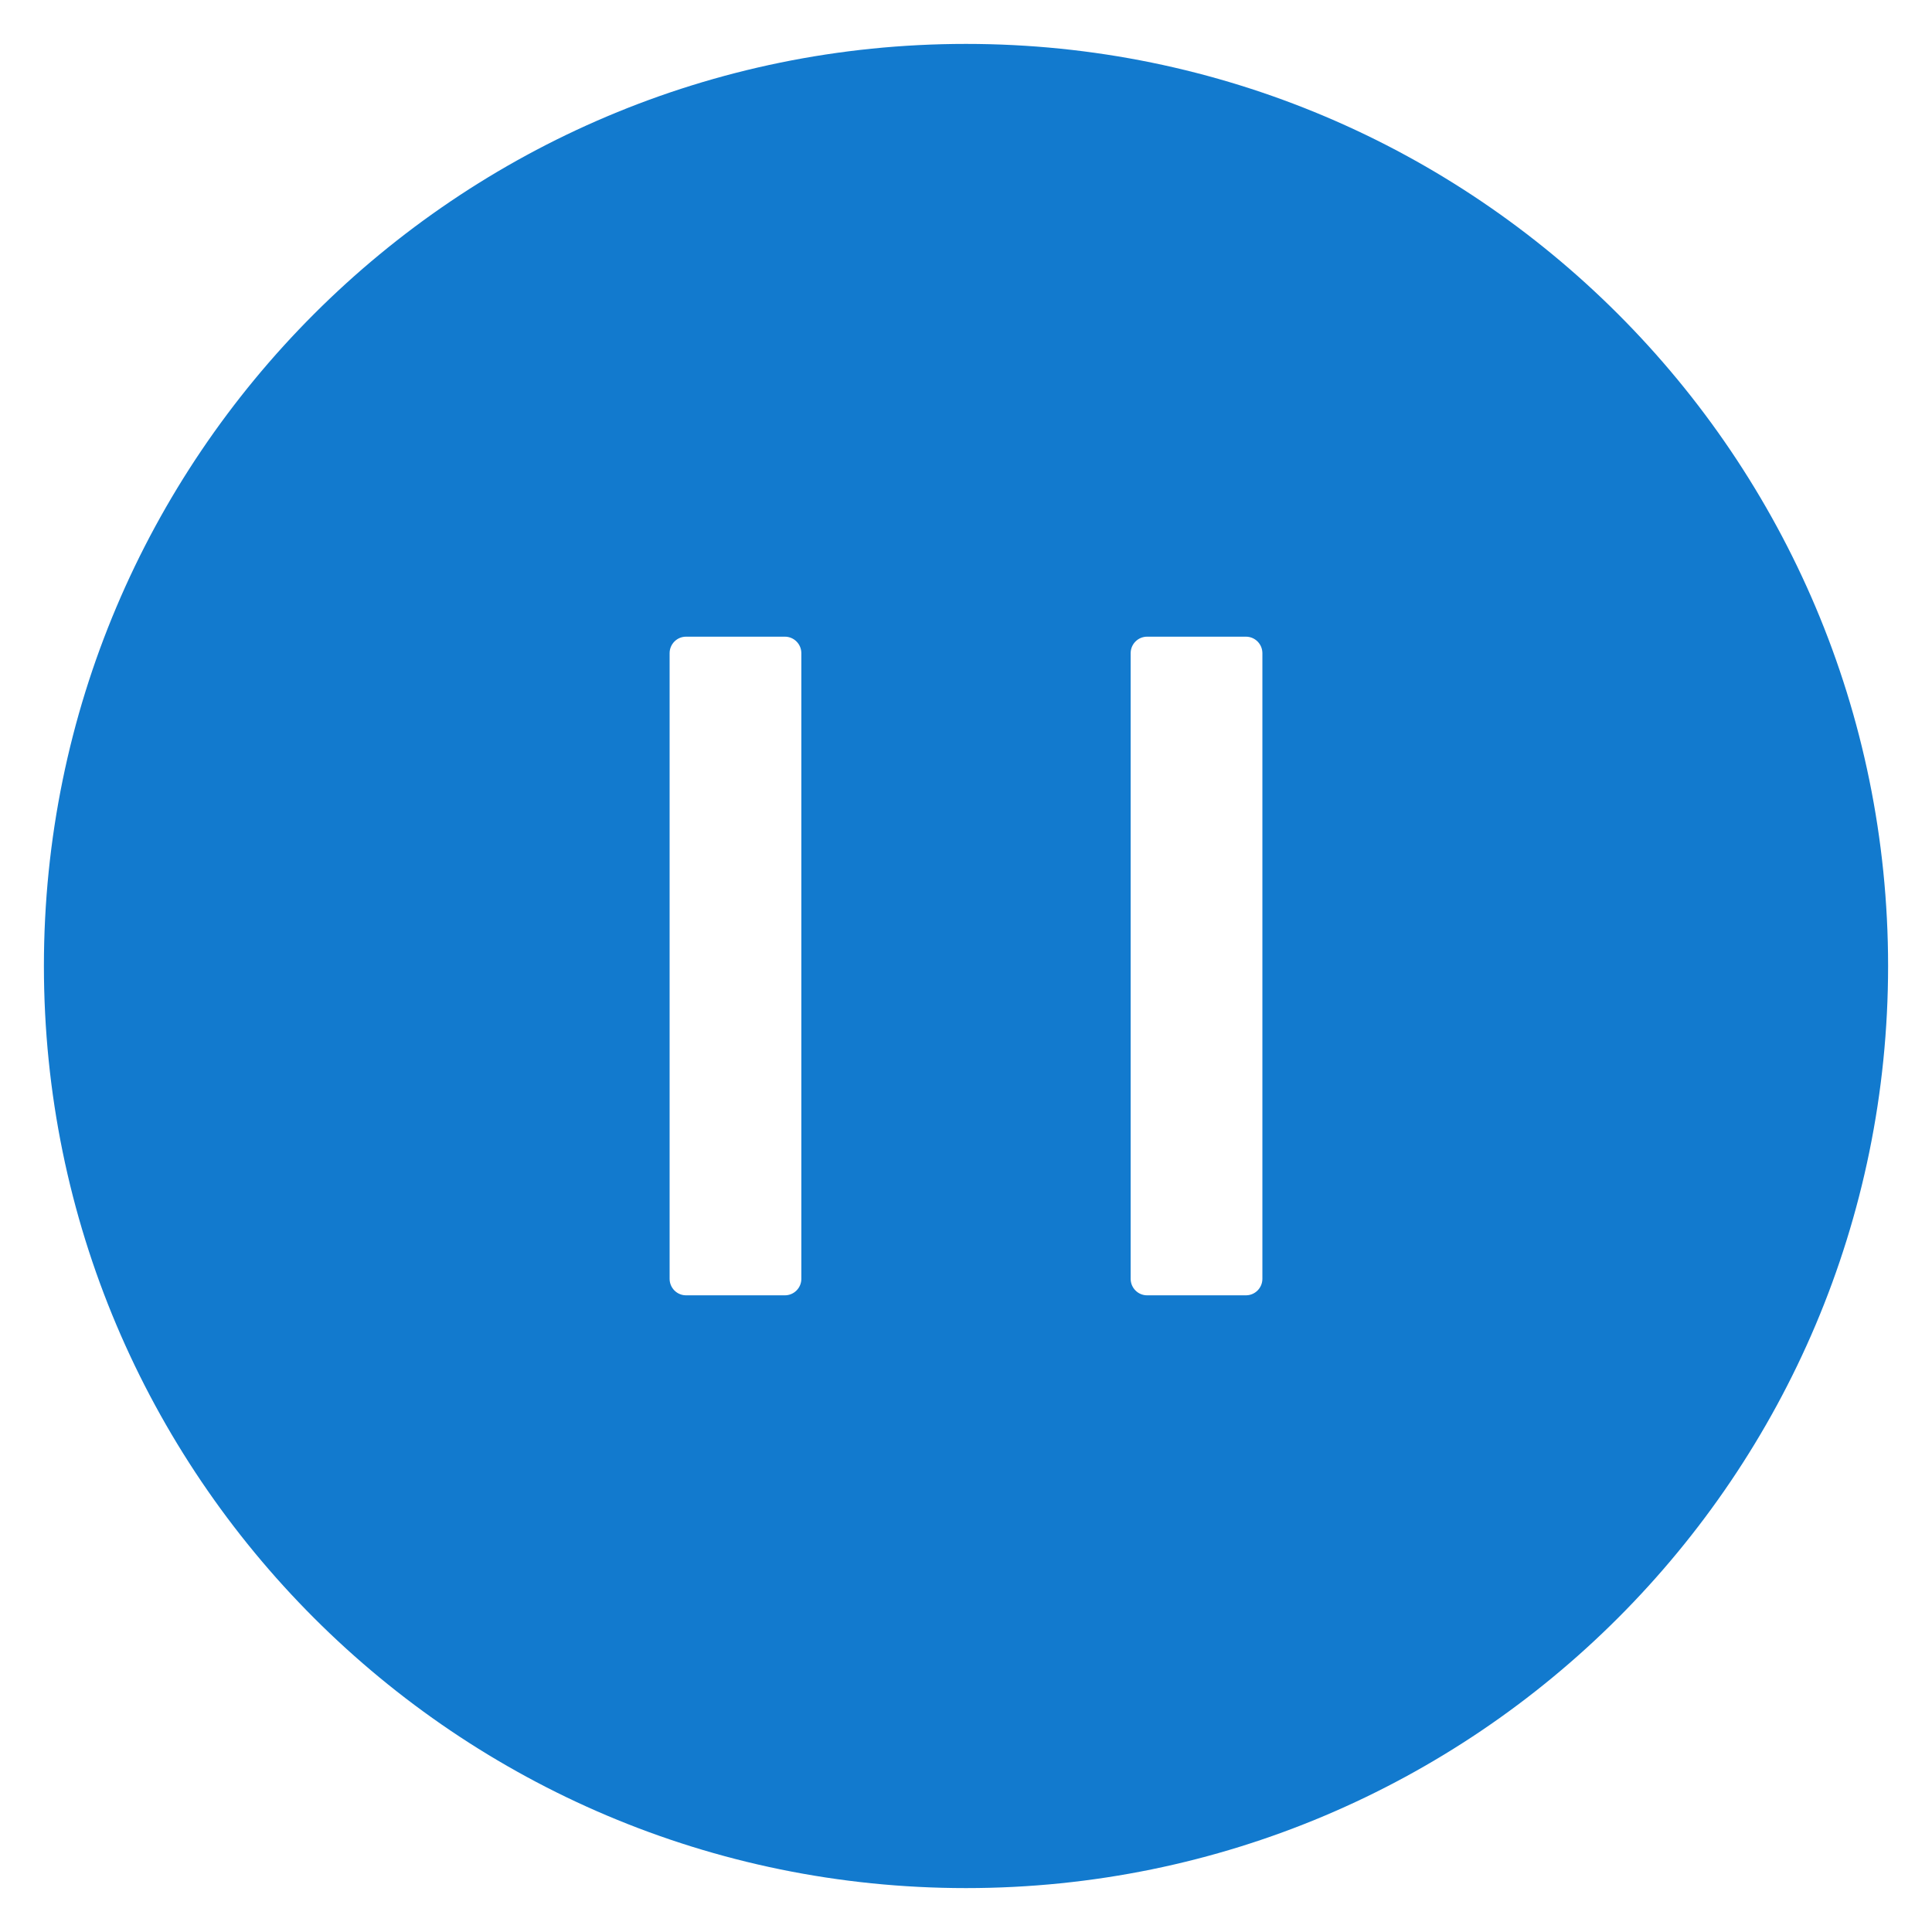 <svg width="22" height="22" viewBox="0 0 22 22" fill="none" xmlns="http://www.w3.org/2000/svg">
<path d="M11 0.5C5.202 0.5 0.5 5.202 0.5 11C0.5 16.798 5.202 21.5 11 21.5C16.798 21.5 21.5 16.798 21.5 11C21.5 5.202 16.798 0.5 11 0.5ZM9.125 14.562C9.125 14.666 9.041 14.75 8.938 14.75H7.812C7.709 14.75 7.625 14.666 7.625 14.562V7.438C7.625 7.334 7.709 7.25 7.812 7.25H8.938C9.041 7.25 9.125 7.334 9.125 7.438V14.562ZM14.375 14.562C14.375 14.666 14.291 14.75 14.188 14.75H13.062C12.959 14.75 12.875 14.666 12.875 14.562V7.438C12.875 7.334 12.959 7.25 13.062 7.25H14.188C14.291 7.25 14.375 7.334 14.375 7.438V14.562Z" fill="#127ACE"/>
</svg>
